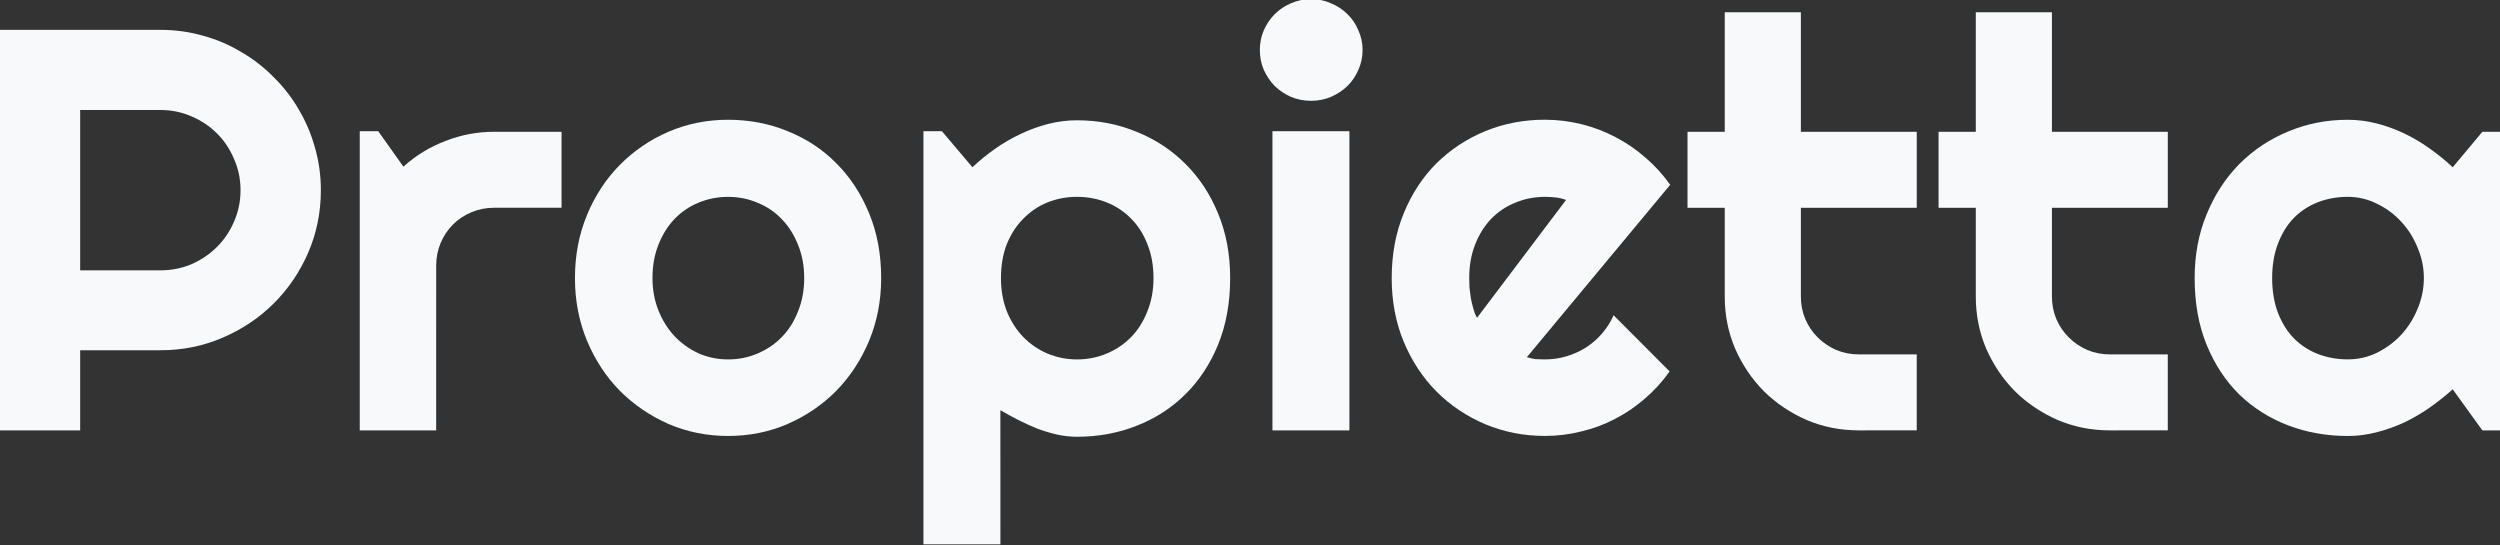 <?xml version="1.0" encoding="UTF-8" standalone="no"?>
<!-- Created with Inkscape (http://www.inkscape.org/) -->

<svg
   width="550"
   height="120"
   viewBox="0 0 145.521 31.75"
   version="1.1"
   id="svg5"
   inkscape:version="1.1 (c68e22c387, 2021-05-23)"
   sodipodi:docname="logo-white.svg"
   xmlns:inkscape="http://www.inkscape.org/namespaces/inkscape"
   xmlns:sodipodi="http://sodipodi.sourceforge.net/DTD/sodipodi-0.dtd"
   xmlns="http://www.w3.org/2000/svg"
   xmlns:svg="http://www.w3.org/2000/svg">
  <rect x="0" y="0" width="145.521" height="31.75" fill="#333333" stroke="none"/>
  <sodipodi:namedview
     id="namedview7"
     pagecolor="#ffffff"
     bordercolor="#999999"
     borderopacity="1"
     inkscape:pageshadow="0"
     inkscape:pageopacity="0"
     inkscape:pagecheckerboard="0"
     inkscape:document-units="px"
     showgrid="false"
     inkscape:snap-smooth-nodes="true"
     inkscape:zoom="0.37593996"
     inkscape:cx="-502.73985"
     inkscape:cy="426.92987"
     inkscape:window-width="1848"
     inkscape:window-height="1016"
     inkscape:window-x="72"
     inkscape:window-y="27"
     inkscape:window-maximized="1"
     inkscape:current-layer="layer1"
     units="px"
     width="550px" />
  <defs
     id="defs2" />
  <g
     inkscape:label="Layer 1"
     inkscape:groupmode="layer"
     id="layer1">
    <g
       aria-label="Propietta"
       transform="matrix(1.001,0,0,0.999,22.767,-128.776)"
       id="text2894-9-6"
       style="font-size:33.331px;line-height:1.25;fill:#f8f9fa;stroke-width:0.174">
      <path
         d="m -18.083,135.314 v 9.342 h 4.671 q 0.96,0 1.807,-0.358 0.846,-0.374 1.481,-1.009 0.635,-0.635 0.993,-1.481 0.374,-0.863 0.374,-1.823 0,-0.96 -0.374,-1.807 -0.358,-0.863 -0.993,-1.497 -0.635,-0.635 -1.481,-0.993 -0.846,-0.374 -1.807,-0.374 z m 0,18.668 h -4.671 v -23.338 h 9.342 q 1.286,0 2.474,0.342 1.188,0.326 2.213,0.944 1.042,0.602 1.888,1.465 0.863,0.846 1.465,1.888 0.618,1.042 0.944,2.23 0.342,1.188 0.342,2.474 0,1.92 -0.732,3.629 -0.732,1.693 -2.002,2.962 -1.269,1.269 -2.978,2.002 -1.693,0.732 -3.613,0.732 h -4.671 z"
         style="font-family:Righteous;-inkscape-font-specification:Righteous"
         id="path26558" />
      <path
         d="m 2.619,153.981 h -4.443 v -17.431 h 1.074 l 1.465,2.067 q 1.074,-0.977 2.441,-1.497 1.367,-0.537 2.832,-0.537 h 3.922 v 4.427 H 5.988 q -0.7,0 -1.318,0.26 -0.618,0.26 -1.074,0.716 -0.456,0.456 -0.716,1.074 -0.26,0.618 -0.26,1.318 z"
         style="font-family:Righteous;-inkscape-font-specification:Righteous"
         id="path26560" />
      <path
         d="m 28.496,145.111 q 0,1.953 -0.7,3.646 -0.7,1.676 -1.904,2.913 -1.204,1.221 -2.832,1.937 -1.611,0.7 -3.467,0.7 -1.839,0 -3.467,-0.7 -1.611,-0.716 -2.832,-1.937 -1.204,-1.237 -1.904,-2.913 -0.7,-1.693 -0.7,-3.646 0,-1.986 0.7,-3.678 0.7,-1.693 1.904,-2.913 1.221,-1.237 2.832,-1.937 1.628,-0.7 3.467,-0.7 1.855,0 3.467,0.667 1.628,0.651 2.832,1.872 1.204,1.204 1.904,2.913 0.7,1.693 0.7,3.776 z m -4.476,0 q 0,-1.074 -0.358,-1.937 -0.342,-0.879 -0.944,-1.497 -0.602,-0.635 -1.416,-0.96 -0.797,-0.342 -1.709,-0.342 -0.911,0 -1.725,0.342 -0.797,0.326 -1.4,0.96 -0.586,0.618 -0.928,1.497 -0.342,0.863 -0.342,1.937 0,1.009 0.342,1.872 0.342,0.863 0.928,1.497 0.602,0.635 1.4,1.009 0.814,0.358 1.725,0.358 0.911,0 1.709,-0.342 0.814,-0.342 1.416,-0.96 0.602,-0.618 0.944,-1.497 0.358,-0.879 0.358,-1.937 z"
         style="font-family:Righteous;-inkscape-font-specification:Righteous"
         id="path26562" />
      <path
         d="m 35.43,160.621 h -4.476 v -24.071 h 1.074 l 1.774,2.099 q 0.602,-0.57 1.318,-1.074 0.716,-0.505 1.481,-0.863 0.781,-0.374 1.611,-0.586 0.83,-0.212 1.676,-0.212 1.839,0 3.45,0.667 1.628,0.651 2.832,1.855 1.221,1.204 1.92,2.913 0.7,1.693 0.7,3.76 0,2.148 -0.7,3.873 -0.7,1.709 -1.92,2.913 -1.204,1.188 -2.832,1.823 -1.611,0.635 -3.45,0.635 -0.586,0 -1.172,-0.13 -0.57,-0.13 -1.139,-0.342 -0.553,-0.228 -1.107,-0.505 -0.537,-0.277 -1.042,-0.57 z m 8.902,-15.51 q 0,-1.107 -0.358,-1.986 -0.342,-0.879 -0.944,-1.481 -0.602,-0.618 -1.416,-0.944 -0.814,-0.326 -1.725,-0.326 -0.911,0 -1.725,0.326 -0.797,0.326 -1.4,0.944 -0.602,0.602 -0.96,1.481 -0.342,0.879 -0.342,1.986 0,1.058 0.342,1.937 0.358,0.879 0.96,1.497 0.602,0.618 1.4,0.96 0.814,0.342 1.725,0.342 0.911,0 1.725,-0.342 0.814,-0.342 1.416,-0.96 0.602,-0.618 0.944,-1.497 0.358,-0.879 0.358,-1.937 z"
         style="font-family:Righteous;-inkscape-font-specification:Righteous"
         id="path26564" />
      <path
         d="m 56.49,131.815 q 0,0.618 -0.244,1.156 -0.228,0.537 -0.635,0.944 -0.407,0.391 -0.96,0.635 -0.537,0.228 -1.156,0.228 -0.618,0 -1.172,-0.228 -0.537,-0.244 -0.944,-0.635 -0.391,-0.407 -0.635,-0.944 -0.228,-0.537 -0.228,-1.156 0,-0.602 0.228,-1.139 0.244,-0.553 0.635,-0.944 0.407,-0.407 0.944,-0.635 0.553,-0.244 1.172,-0.244 0.618,0 1.156,0.244 0.553,0.228 0.96,0.635 0.407,0.391 0.635,0.944 0.244,0.537 0.244,1.139 z m -0.765,22.167 h -4.476 v -17.431 h 4.476 z"
         style="font-family:Righteous;-inkscape-font-specification:Righteous"
         id="path26566" />
      <path
         d="m 66.043,149.717 q 0.26,0.081 0.521,0.114 0.26,0.016 0.521,0.016 0.651,0 1.253,-0.179 0.602,-0.179 1.123,-0.505 0.537,-0.342 0.944,-0.814 0.423,-0.488 0.684,-1.074 l 3.255,3.271 q -0.618,0.879 -1.432,1.579 -0.797,0.7 -1.741,1.188 -0.928,0.488 -1.969,0.732 -1.025,0.26 -2.116,0.26 -1.839,0 -3.467,-0.684 -1.611,-0.684 -2.832,-1.904 -1.204,-1.221 -1.904,-2.897 -0.7,-1.693 -0.7,-3.711 0,-2.067 0.7,-3.776 0.7,-1.709 1.904,-2.913 1.221,-1.204 2.832,-1.872 1.628,-0.667 3.467,-0.667 1.09,0 2.132,0.26 1.042,0.26 1.969,0.749 0.944,0.488 1.758,1.204 0.814,0.7 1.432,1.579 z m 2.279,-9.163 q -0.309,-0.114 -0.618,-0.146 -0.293,-0.033 -0.618,-0.033 -0.911,0 -1.725,0.342 -0.797,0.326 -1.4,0.944 -0.586,0.618 -0.928,1.497 -0.342,0.863 -0.342,1.953 0,0.244 0.016,0.553 0.033,0.309 0.081,0.635 0.065,0.309 0.146,0.602 0.081,0.293 0.212,0.521 z"
         style="font-family:Righteous;-inkscape-font-specification:Righteous"
         id="path26568" />
      <path
         d="m 85.345,153.981 q -1.611,0 -3.027,-0.602 -1.416,-0.618 -2.49,-1.676 -1.058,-1.074 -1.676,-2.49 -0.602,-1.416 -0.602,-3.027 v -5.175 h -2.165 v -4.427 h 2.165 v -6.966 h 4.427 v 6.966 h 6.738 v 4.427 h -6.738 v 5.175 q 0,0.7 0.26,1.318 0.26,0.602 0.716,1.058 0.456,0.456 1.074,0.732 0.618,0.26 1.318,0.26 h 3.369 v 4.427 z"
         style="font-family:Righteous;-inkscape-font-specification:Righteous"
         id="path26570" />
      <path
         d="m 99.944,153.981 q -1.611,0 -3.027,-0.602 -1.416,-0.618 -2.49,-1.676 -1.058,-1.074 -1.676,-2.49 -0.602,-1.416 -0.602,-3.027 v -5.175 H 89.984 v -4.427 h 2.165 v -6.966 h 4.427 v 6.966 h 6.738 v 4.427 h -6.738 v 5.175 q 0,0.7 0.26,1.318 0.26,0.602 0.716,1.058 0.456,0.456 1.074,0.732 0.618,0.26 1.318,0.26 h 3.369 v 4.427 z"
         style="font-family:Righteous;-inkscape-font-specification:Righteous"
         id="path26572" />
      <path
         d="m 122.68,153.981 h -1.074 l -1.725,-2.392 q -0.635,0.57 -1.351,1.074 -0.7,0.488 -1.481,0.863 -0.781,0.358 -1.611,0.57 -0.814,0.212 -1.66,0.212 -1.839,0 -3.467,-0.618 -1.611,-0.618 -2.832,-1.79 -1.204,-1.188 -1.904,-2.897 -0.7,-1.709 -0.7,-3.89 0,-2.034 0.7,-3.727 0.7,-1.709 1.904,-2.93 1.221,-1.221 2.832,-1.888 1.628,-0.684 3.467,-0.684 0.846,0 1.676,0.212 0.83,0.212 1.611,0.586 0.781,0.374 1.481,0.879 0.716,0.505 1.335,1.09 l 1.725,-2.067 h 1.074 z m -4.476,-8.87 q 0,-0.911 -0.358,-1.758 -0.342,-0.863 -0.944,-1.514 -0.602,-0.667 -1.416,-1.058 -0.797,-0.407 -1.709,-0.407 -0.911,0 -1.725,0.309 -0.797,0.309 -1.4,0.911 -0.586,0.602 -0.928,1.497 -0.342,0.879 -0.342,2.018 0,1.139 0.342,2.034 0.342,0.879 0.928,1.481 0.602,0.602 1.4,0.911 0.814,0.309 1.725,0.309 0.911,0 1.709,-0.391 0.814,-0.407 1.416,-1.058 0.602,-0.667 0.944,-1.514 0.358,-0.863 0.358,-1.774 z"
         style="font-family:Righteous;-inkscape-font-specification:Righteous"
         id="path26574" />
    </g>
  </g>
</svg>
